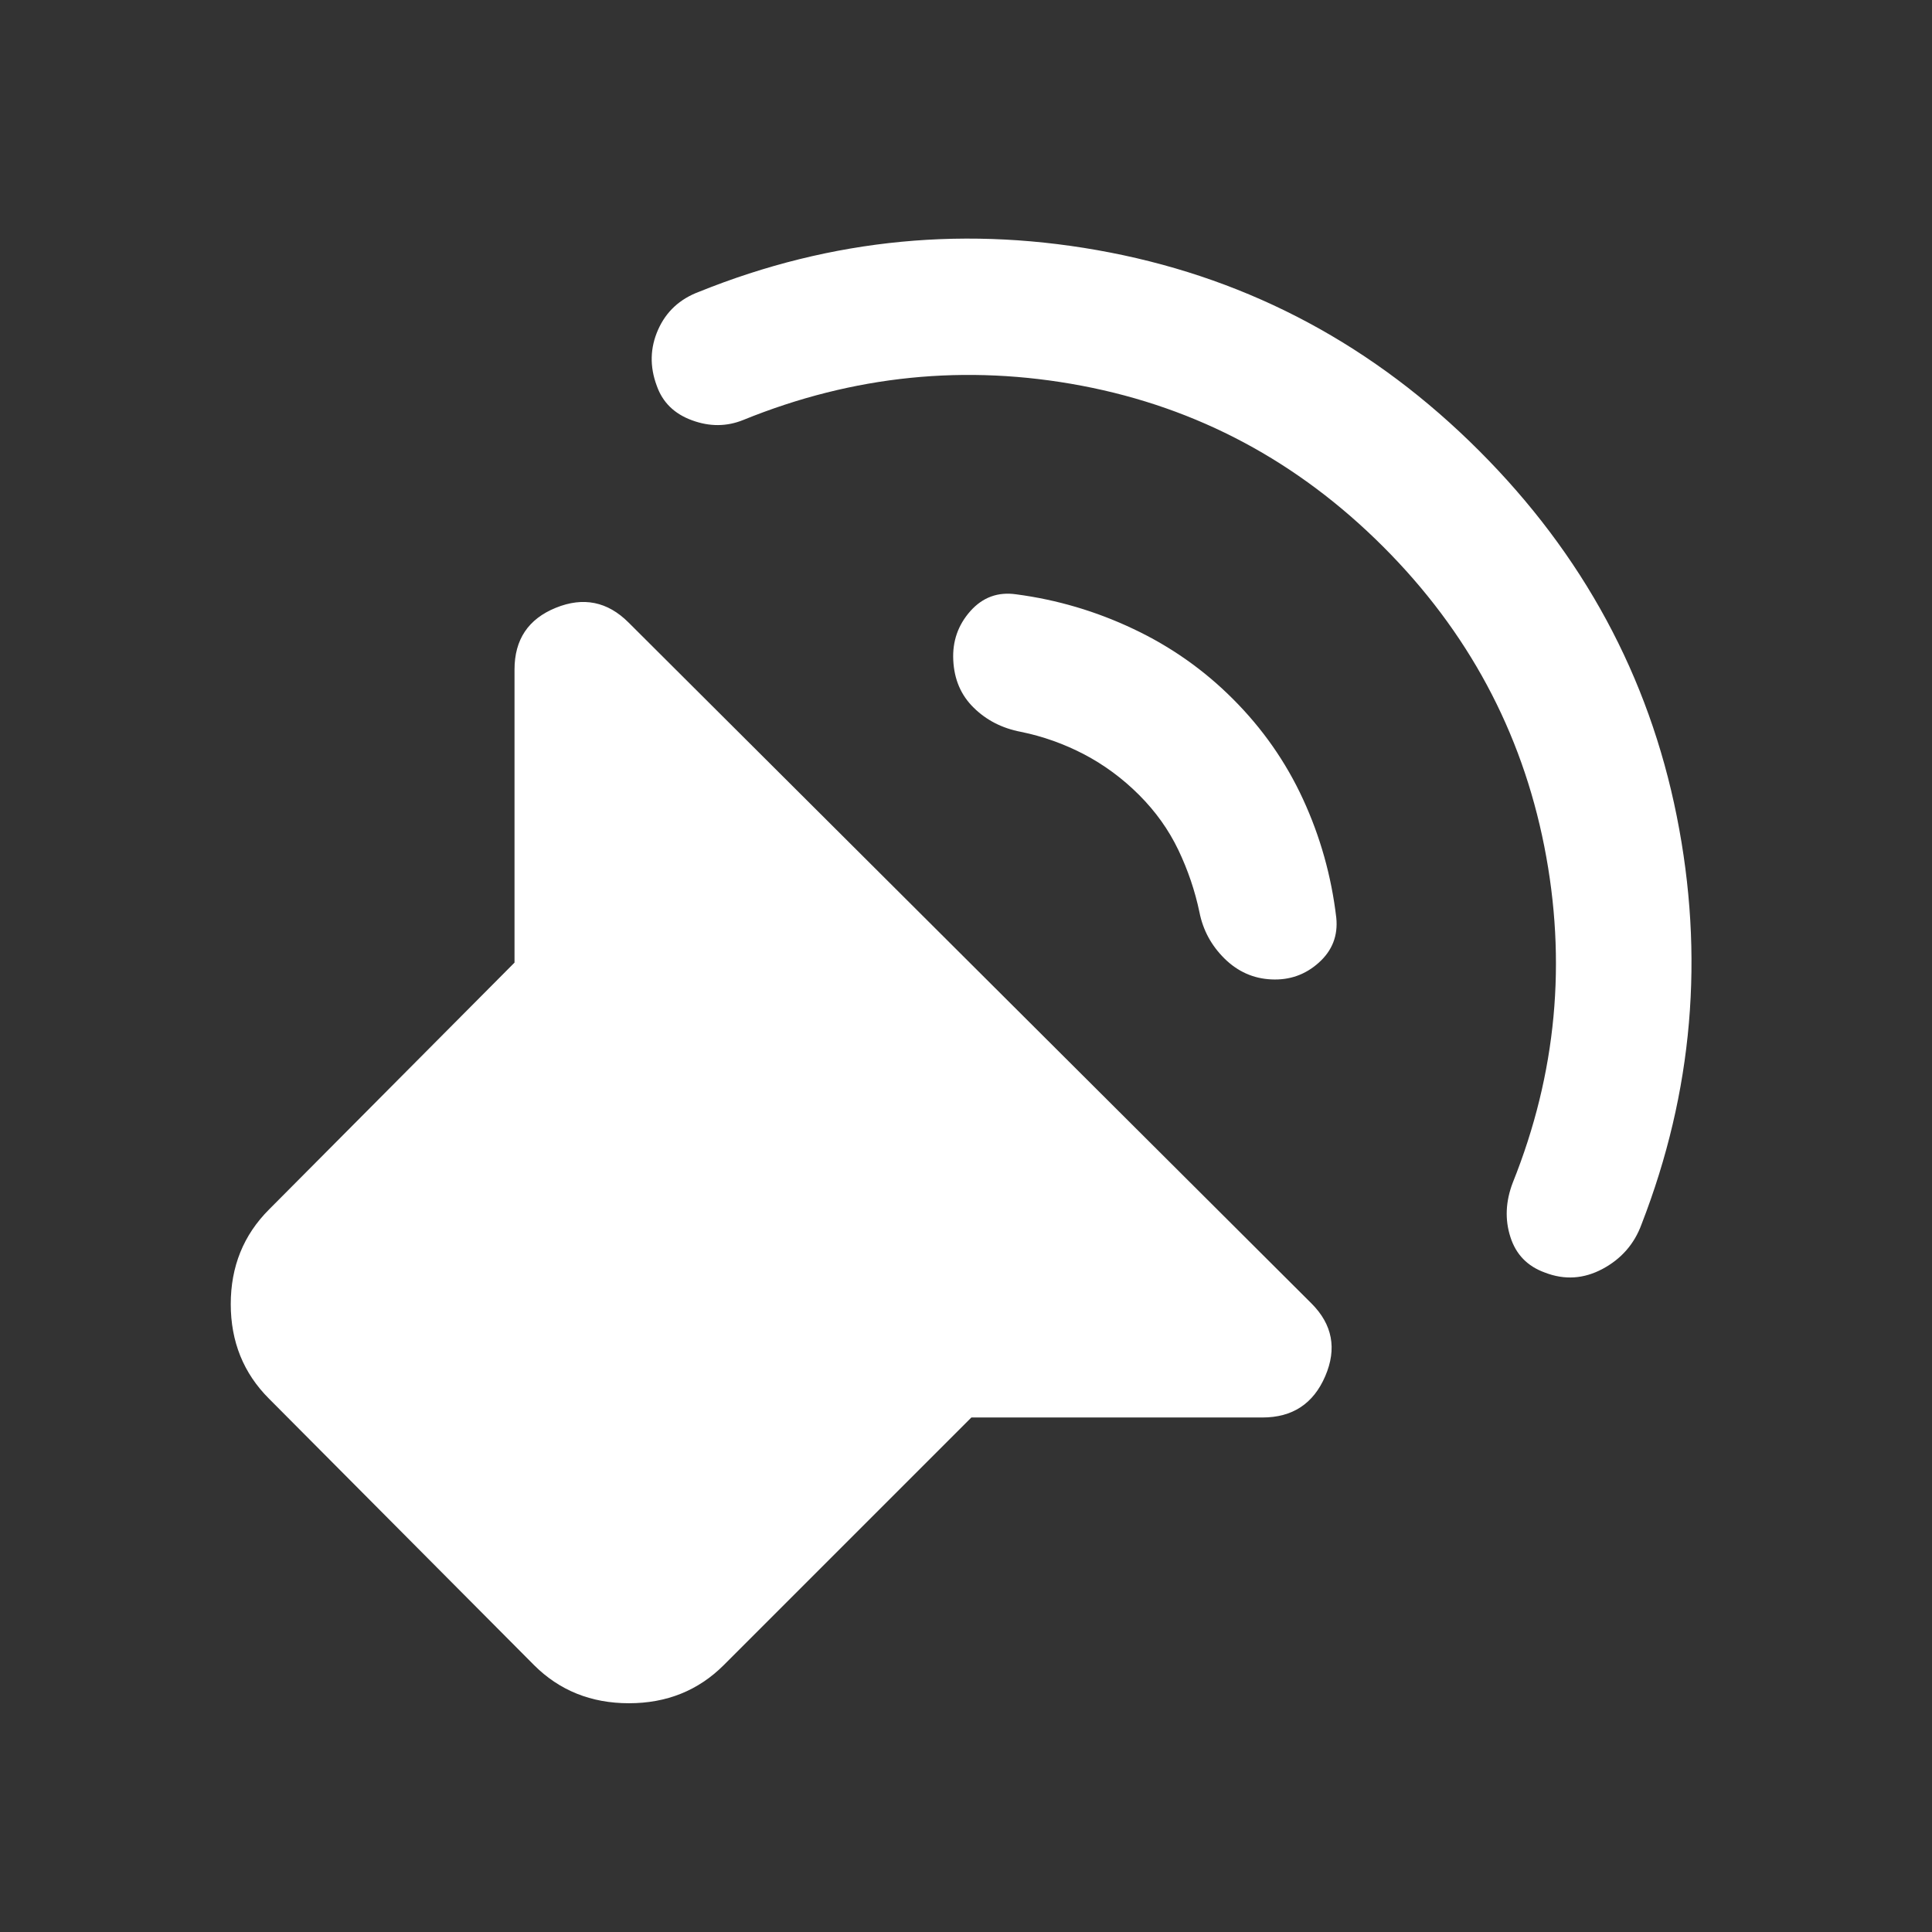<svg width="32" height="32" viewBox="0 0 32 32" fill="none" xmlns="http://www.w3.org/2000/svg">
<rect x="0" y="0" width="32" height="32" fill="#333333" stroke="none"/>
<mask id="mask0_400_4449" style="mask-type:alpha" maskUnits="userSpaceOnUse" x="0" y="0" width="32" height="32">
<rect width="32" height="32" fill="white"/>
</mask>
<g mask="url(#mask0_400_4449)">
<path d="M16.089 23.478L11.989 27.578C11.567 28 11.043 28.211 10.417 28.211C9.791 28.211 9.266 28 8.844 27.578L4.456 23.167C4.033 22.745 3.822 22.222 3.822 21.6C3.822 20.978 4.033 20.456 4.456 20.033L8.522 15.944V11.089C8.522 10.593 8.75 10.252 9.206 10.067C9.661 9.882 10.063 9.963 10.411 10.311L21.722 21.589C22.07 21.937 22.146 22.339 21.95 22.794C21.754 23.25 21.407 23.478 20.911 23.478H16.089ZM22.911 9.056C21.496 7.641 19.831 6.752 17.917 6.389C16.002 6.026 14.133 6.215 12.311 6.956C12.037 7.067 11.754 7.069 11.461 6.961C11.168 6.854 10.974 6.663 10.878 6.389C10.759 6.07 10.767 5.761 10.9 5.461C11.033 5.161 11.259 4.952 11.578 4.833C13.778 3.945 16.048 3.728 18.389 4.183C20.73 4.639 22.767 5.733 24.5 7.467C26.218 9.185 27.309 11.202 27.772 13.517C28.235 15.832 28.041 18.085 27.189 20.278C27.07 20.604 26.855 20.85 26.544 21.017C26.233 21.183 25.915 21.204 25.589 21.078C25.3 20.974 25.109 20.778 25.017 20.489C24.924 20.2 24.937 19.9 25.056 19.589C25.781 17.782 25.955 15.924 25.578 14.017C25.2 12.109 24.311 10.456 22.911 9.056ZM20.422 11.578C20.911 12.067 21.298 12.62 21.583 13.239C21.868 13.858 22.052 14.511 22.133 15.2C22.163 15.496 22.067 15.744 21.844 15.944C21.622 16.144 21.359 16.237 21.056 16.222C20.759 16.208 20.502 16.093 20.283 15.878C20.065 15.663 19.926 15.408 19.867 15.111C19.793 14.756 19.676 14.411 19.517 14.078C19.357 13.744 19.141 13.441 18.867 13.167C18.593 12.893 18.289 12.669 17.956 12.494C17.622 12.32 17.274 12.196 16.911 12.122C16.6 12.063 16.339 11.93 16.128 11.722C15.916 11.515 15.804 11.252 15.789 10.933C15.774 10.622 15.868 10.352 16.072 10.122C16.276 9.893 16.529 9.8 16.833 9.844C17.507 9.933 18.154 10.124 18.772 10.417C19.391 10.709 19.941 11.096 20.422 11.578Z" fill="white"/>
</g>
</svg>
